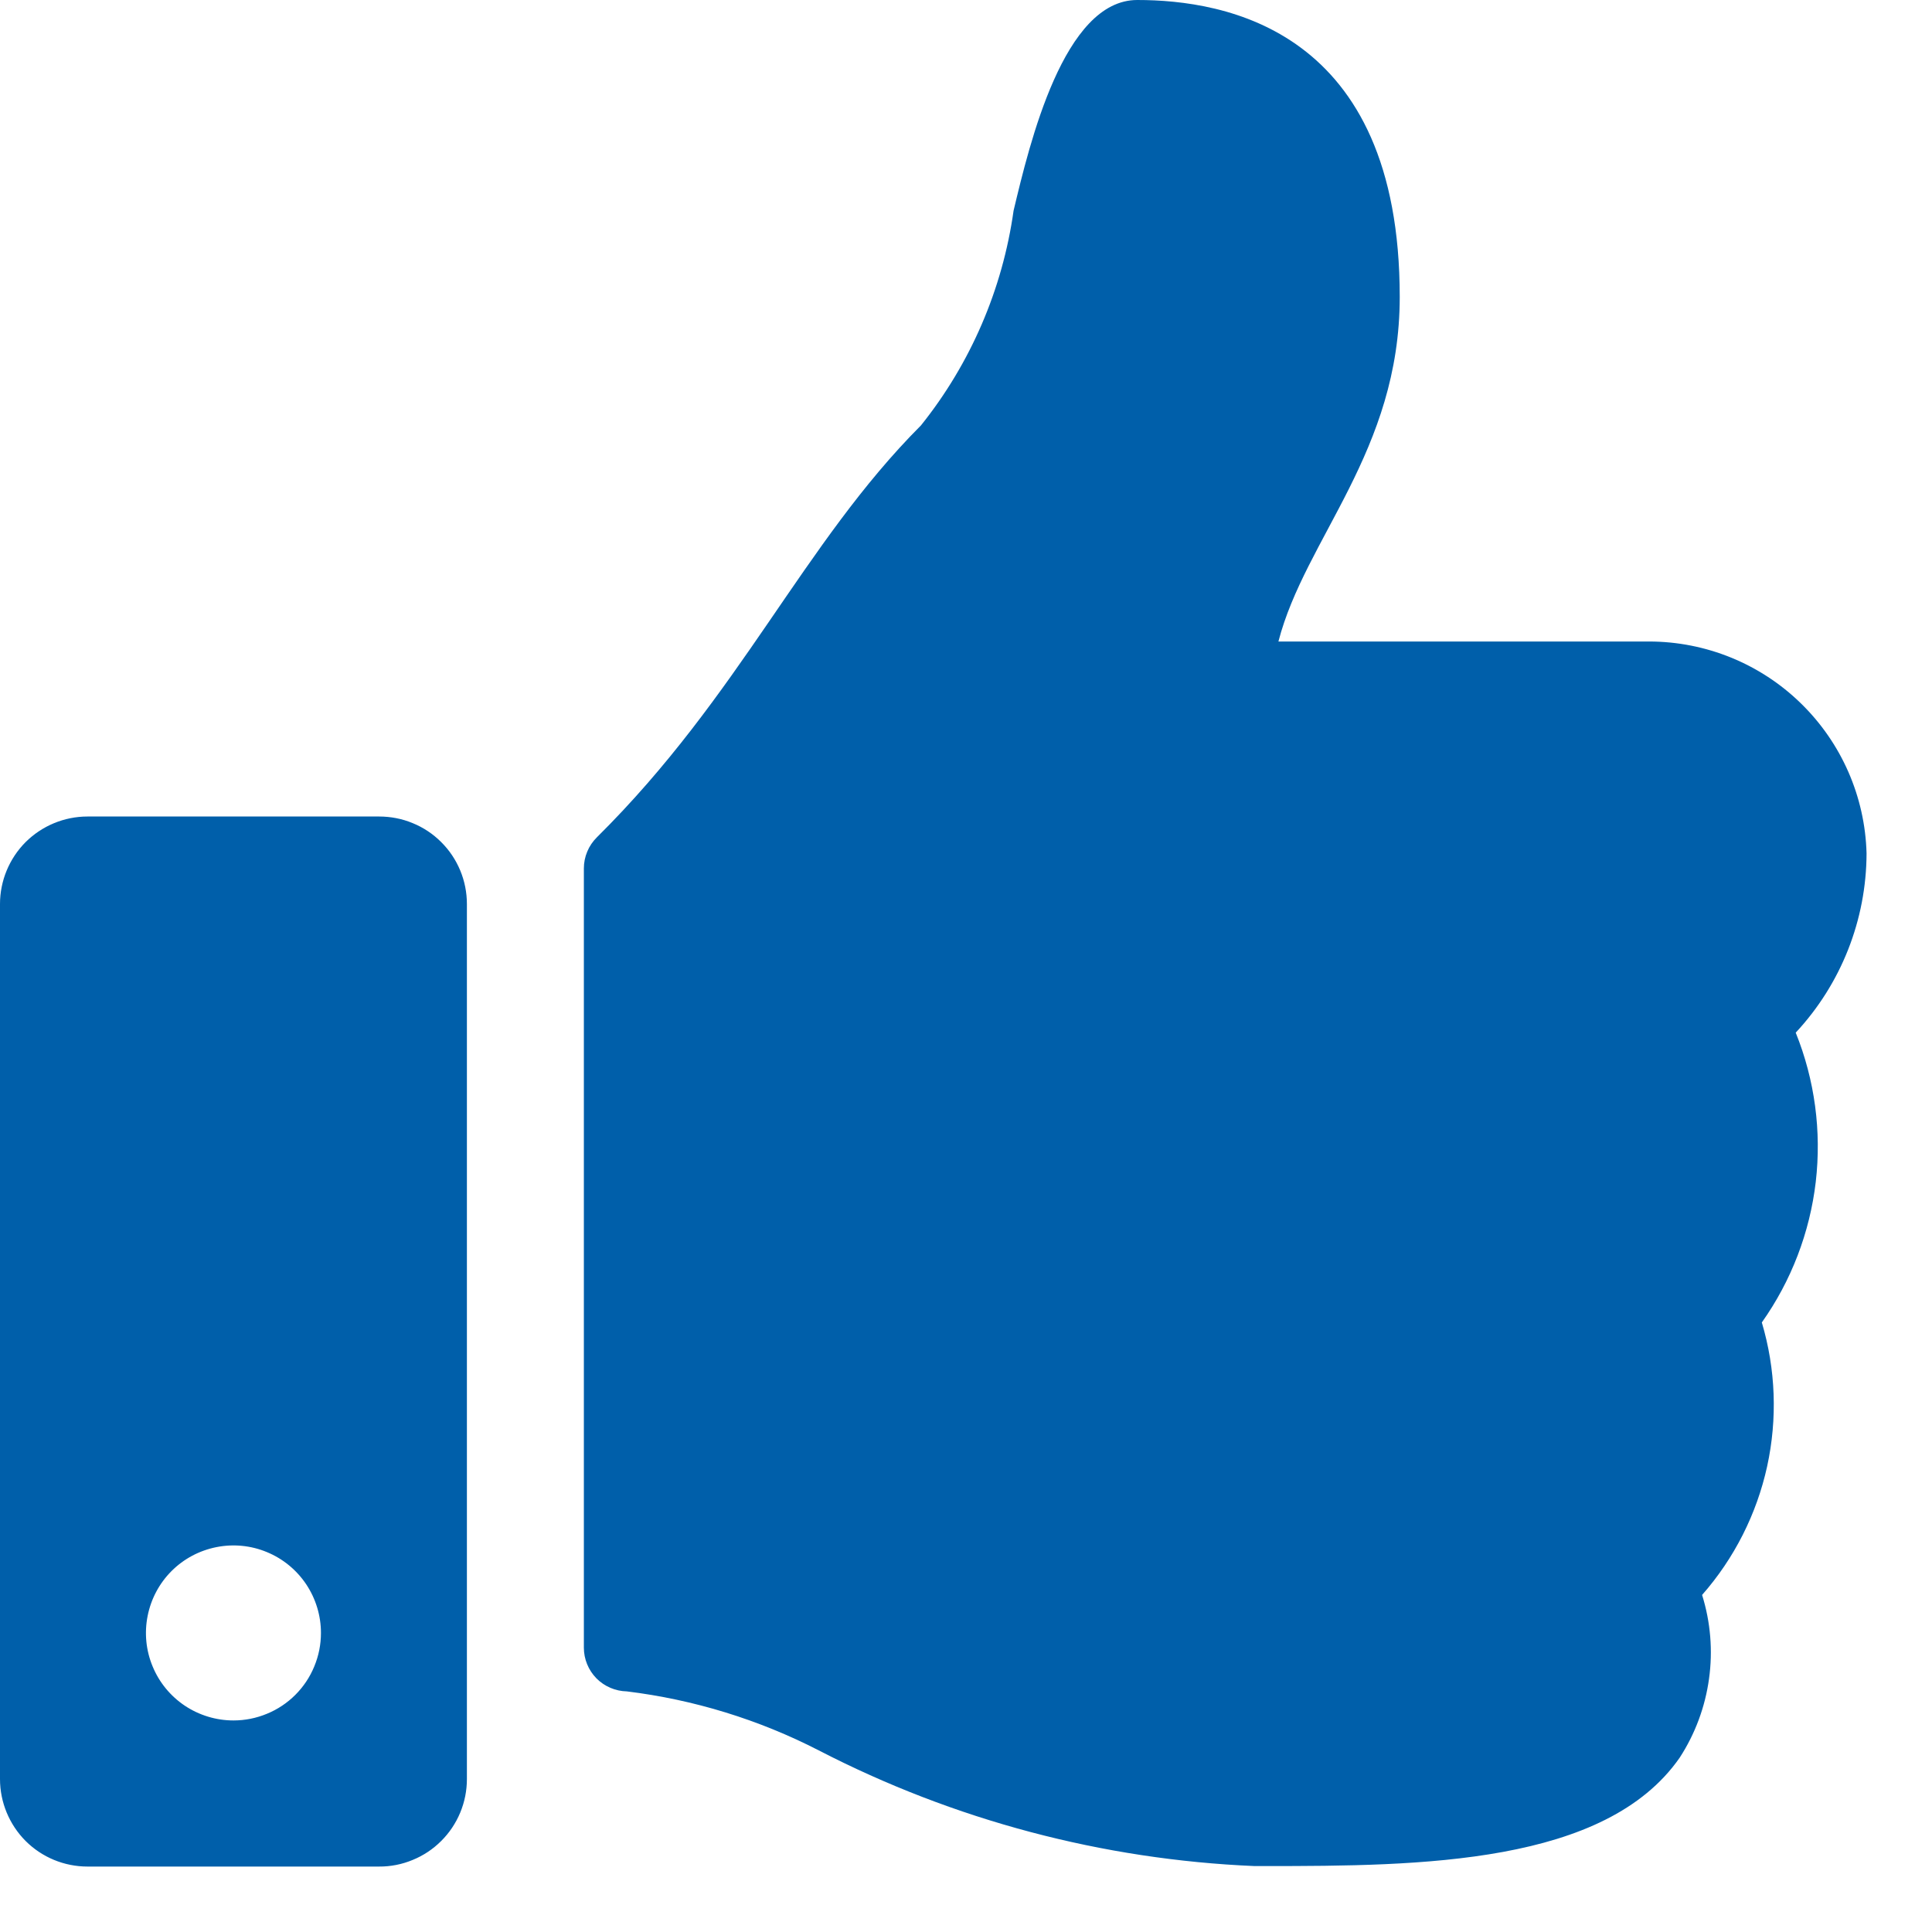 <svg width="24" height="24" viewBox="0 0 24 24" fill="none" xmlns="http://www.w3.org/2000/svg">
<path d="M4.709 10.143H1.087C0.799 10.143 0.522 10.258 0.318 10.461C0.115 10.665 0 10.942 0 11.23L0 22.1C0 22.388 0.115 22.665 0.318 22.869C0.522 23.073 0.799 23.187 1.087 23.187H4.709C4.852 23.188 4.994 23.16 5.126 23.105C5.259 23.051 5.379 22.971 5.48 22.87C5.582 22.769 5.662 22.649 5.717 22.517C5.772 22.385 5.8 22.243 5.8 22.1V11.23C5.8 11.087 5.772 10.945 5.717 10.813C5.662 10.681 5.582 10.561 5.48 10.46C5.379 10.359 5.259 10.279 5.126 10.225C4.994 10.17 4.852 10.143 4.709 10.143ZM2.9 21.372C2.685 21.372 2.475 21.308 2.296 21.189C2.117 21.069 1.978 20.9 1.896 20.701C1.813 20.502 1.792 20.284 1.834 20.073C1.876 19.862 1.979 19.668 2.131 19.516C2.283 19.364 2.477 19.261 2.688 19.219C2.899 19.177 3.117 19.198 3.316 19.281C3.515 19.363 3.684 19.502 3.804 19.681C3.923 19.86 3.987 20.07 3.987 20.285C3.987 20.428 3.959 20.569 3.904 20.701C3.85 20.833 3.77 20.953 3.669 21.054C3.568 21.155 3.448 21.235 3.316 21.289C3.184 21.344 3.043 21.372 2.9 21.372ZM17.388 3.688C17.388 5.609 16.212 6.688 15.881 7.969H20.487C21.191 7.97 21.867 8.245 22.371 8.737C22.875 9.228 23.168 9.896 23.187 10.6C23.185 11.427 22.871 12.223 22.307 12.828C22.544 13.415 22.629 14.053 22.556 14.682C22.482 15.311 22.252 15.911 21.886 16.428C22.059 17.009 22.081 17.624 21.952 18.216C21.822 18.808 21.544 19.358 21.144 19.813C21.249 20.15 21.279 20.505 21.23 20.855C21.182 21.204 21.058 21.538 20.866 21.834C19.942 23.162 17.651 23.181 15.714 23.181H15.585C13.697 23.101 11.85 22.611 10.171 21.744C9.426 21.361 8.619 21.113 7.787 21.011C7.645 21.008 7.509 20.95 7.409 20.849C7.309 20.747 7.253 20.61 7.253 20.468V10.788C7.253 10.716 7.267 10.645 7.295 10.579C7.322 10.513 7.363 10.453 7.414 10.402C9.2 8.633 9.971 6.757 11.441 5.284C12.057 4.515 12.454 3.593 12.591 2.617C12.791 1.779 13.214 0 14.127 0C15.214 0 17.388 0.362 17.388 3.688Z" fill="#005FAA"/>
</svg>
